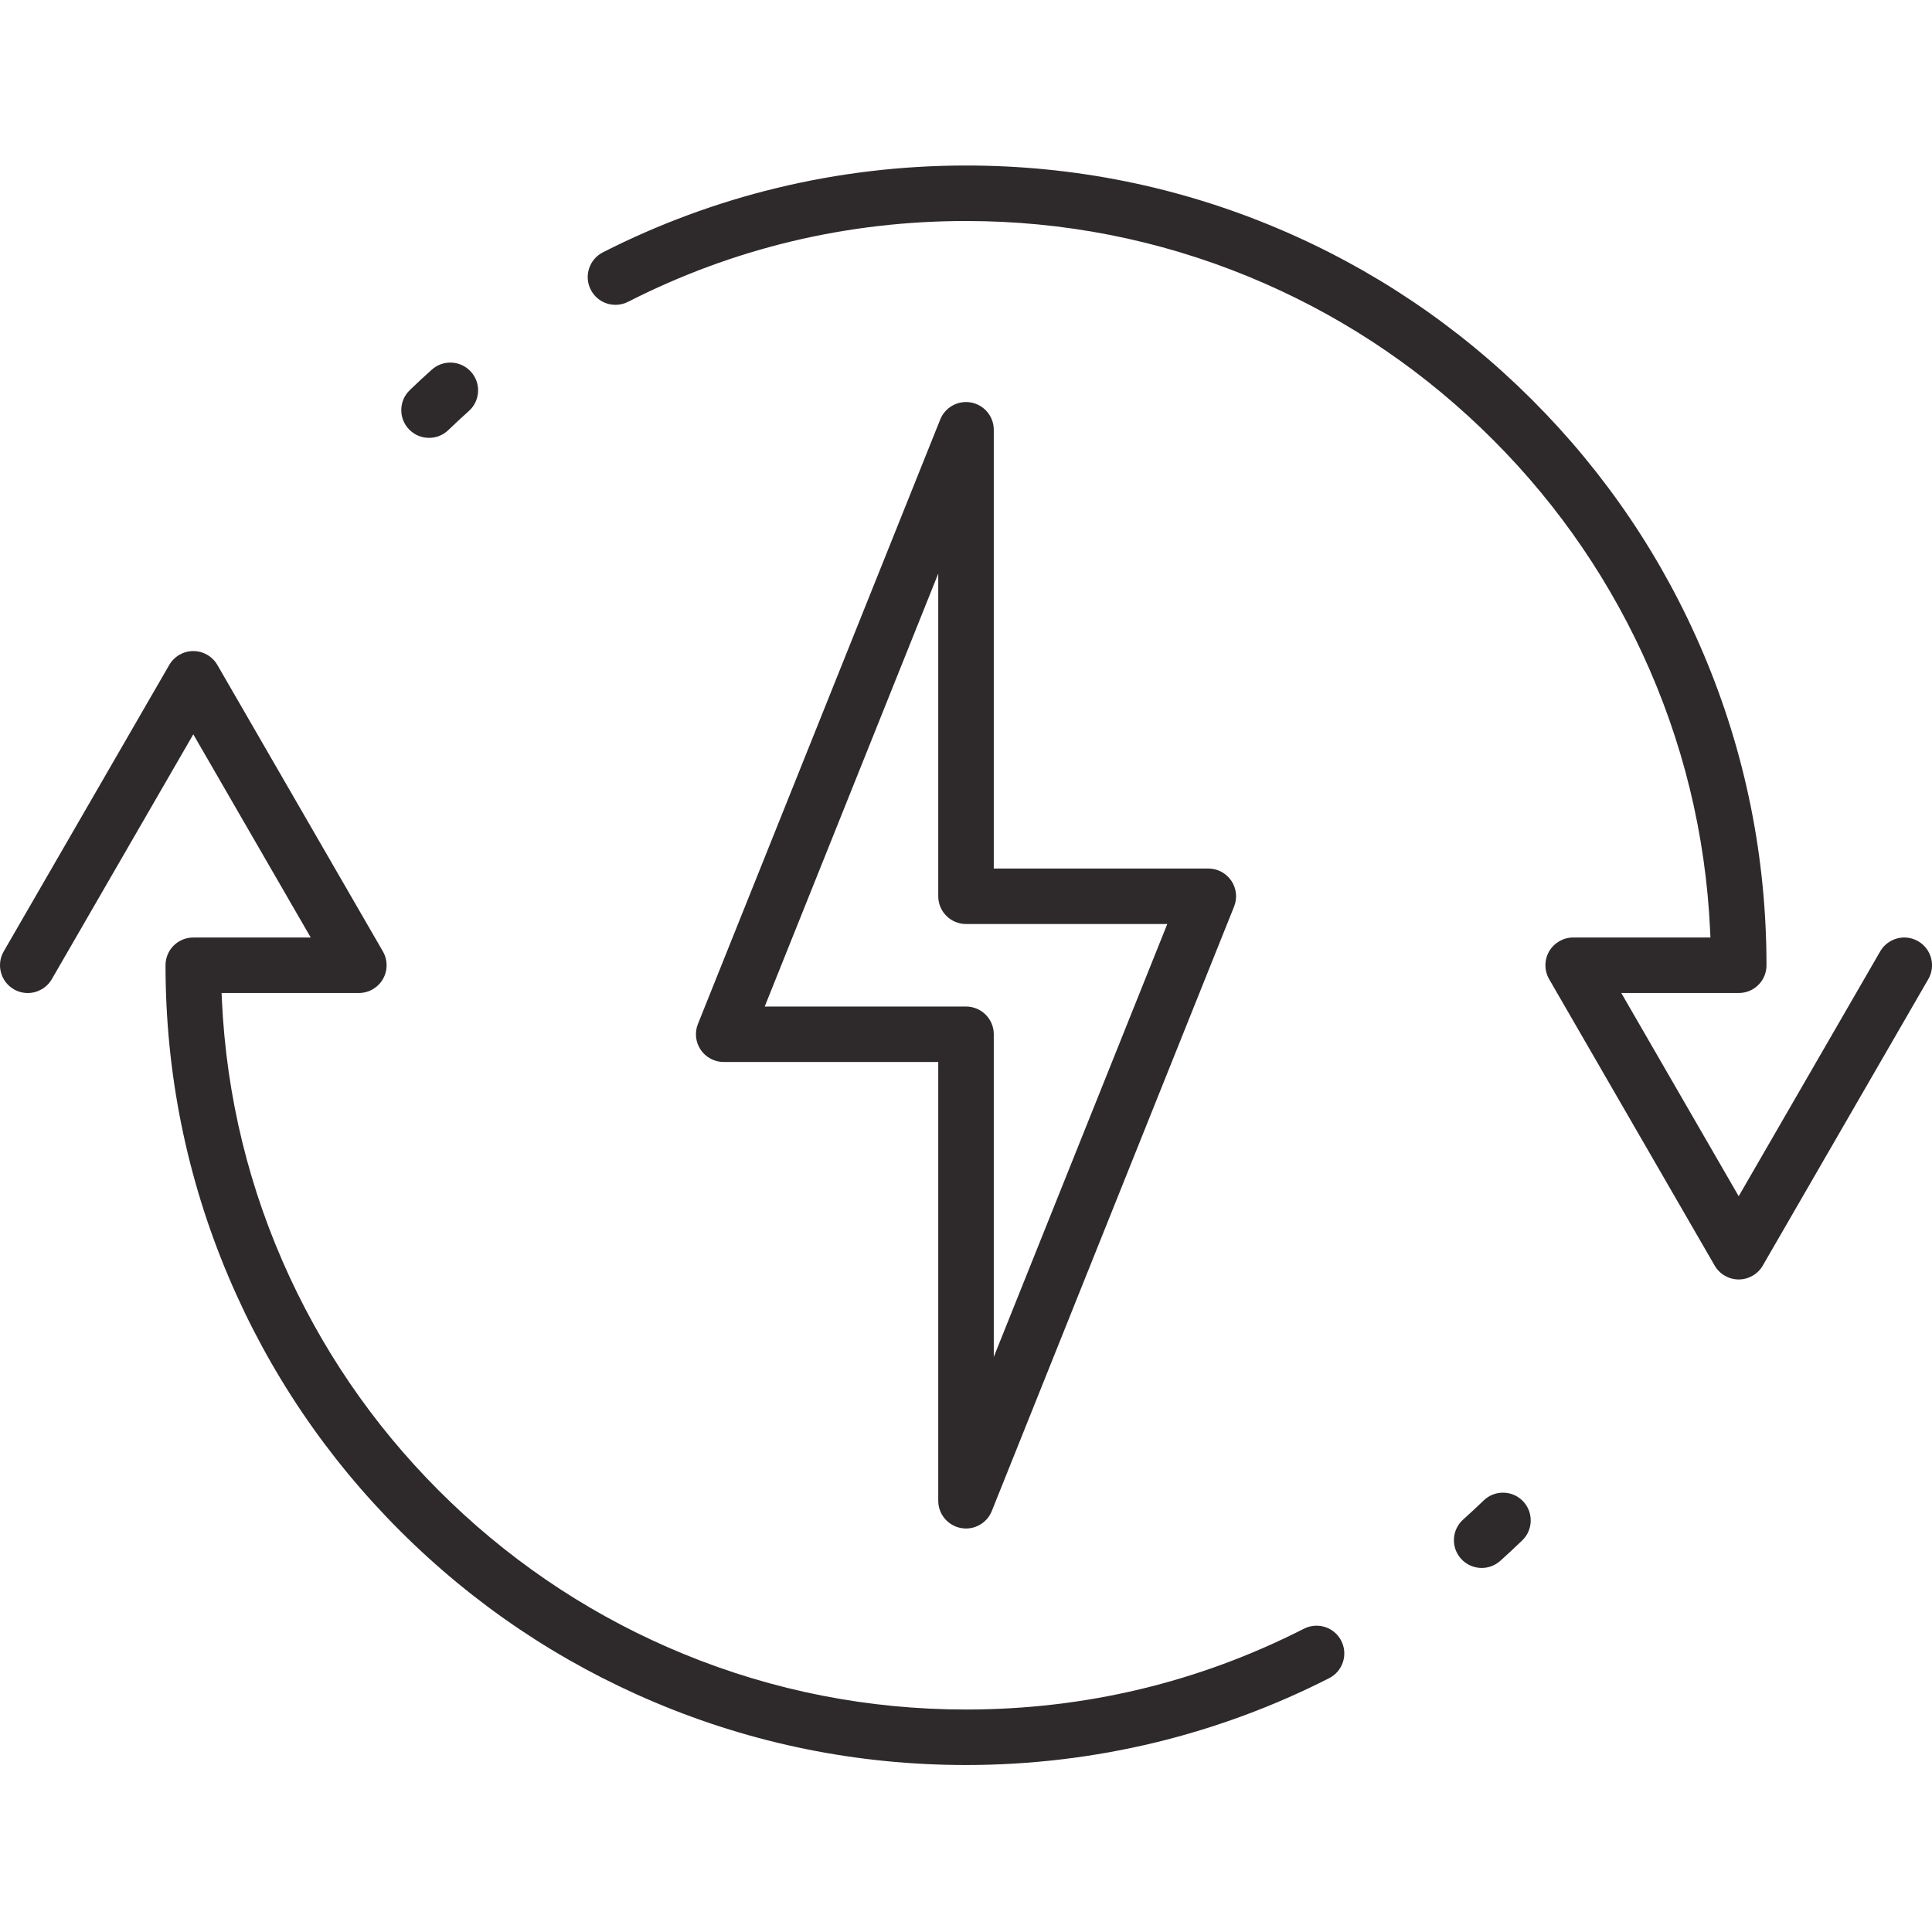 <svg xmlns="http://www.w3.org/2000/svg" xmlns:xlink="http://www.w3.org/1999/xlink" width="500" zoomAndPan="magnify" viewBox="0 0 375 375" height="500" preserveAspectRatio="xMidYMid meet" version="1.0"><defs><clipPath id="c88407b406"><path d="M 0 126.328 L 261 126.328 L 261 342.59 L 0 342.59 Z M 0 126.328 " clip-rule="nonzero"/></clipPath><clipPath id="898b2938da"><path d="M 114 32.125 L 375 32.125 L 375 248.391 L 114 248.391 Z M 114 32.125 " clip-rule="nonzero"/></clipPath></defs><path fill="#2e2a2b" d="M 291.723 289.727 C 290.316 289.727 288.984 290.266 287.977 291.238 C 286.68 292.492 285.34 293.738 283.996 294.941 C 282.926 295.902 282.293 297.223 282.211 298.66 C 282.133 300.094 282.621 301.477 283.582 302.547 C 284.602 303.688 286.066 304.34 287.598 304.34 C 288.926 304.34 290.203 303.852 291.195 302.965 C 292.637 301.676 294.07 300.336 295.473 298.984 C 297.605 296.922 297.664 293.504 295.602 291.371 C 294.574 290.309 293.199 289.727 291.723 289.727 " fill-opacity="1" fill-rule="nonzero"/><path fill="#2e2a2b" d="M 83.281 84.988 C 84.688 84.988 86.016 84.453 87.027 83.473 C 88.32 82.227 89.656 80.984 91.008 79.773 C 92.078 78.812 92.711 77.492 92.789 76.055 C 92.871 74.621 92.383 73.238 91.422 72.168 C 90.402 71.027 88.938 70.375 87.406 70.375 C 86.074 70.375 84.801 70.867 83.809 71.754 C 82.363 73.047 80.926 74.383 79.531 75.73 C 78.496 76.73 77.914 78.07 77.891 79.512 C 77.863 80.949 78.402 82.312 79.402 83.348 C 80.43 84.406 81.805 84.988 83.281 84.988 " fill-opacity="1" fill-rule="nonzero"/><g clip-path="url(#c88407b406)"><path fill="#2e2a2b" d="M 255.531 315.547 C 254.676 315.547 253.855 315.746 253.086 316.137 C 232.66 326.539 210.594 331.816 187.5 331.816 C 168.566 331.816 150.145 328.199 132.746 321.059 C 115.945 314.168 100.742 304.273 87.555 291.656 C 74.395 279.062 63.855 264.34 56.23 247.898 C 48.359 230.93 43.934 212.824 43.07 194.082 L 43.008 192.742 L 69.648 192.742 C 71.57 192.742 73.359 191.715 74.316 190.051 C 75.277 188.391 75.277 186.324 74.316 184.664 L 42.188 129.066 C 41.23 127.402 39.438 126.371 37.52 126.371 C 35.602 126.371 33.809 127.402 32.852 129.066 L 0.723 184.664 C -0.766 187.238 0.121 190.539 2.695 192.023 C 3.516 192.496 4.445 192.746 5.383 192.746 C 7.309 192.746 9.098 191.715 10.059 190.051 L 37.52 142.531 L 60.312 181.973 L 37.52 181.973 C 34.742 181.973 32.438 184.051 32.156 186.805 C 32.137 186.988 32.129 187.172 32.129 187.359 C 32.129 208.312 36.238 228.641 44.34 247.781 C 52.168 266.27 63.367 282.867 77.637 297.125 C 91.902 311.379 108.52 322.57 127.023 330.387 C 146.18 338.484 166.527 342.59 187.5 342.59 C 199.949 342.59 212.332 341.113 224.32 338.203 C 235.965 335.375 247.293 331.18 257.984 325.734 C 259.27 325.082 260.219 323.965 260.664 322.598 C 261.109 321.23 260.996 319.77 260.34 318.488 C 259.414 316.672 257.57 315.547 255.531 315.547 " fill-opacity="1" fill-rule="nonzero"/></g><g clip-path="url(#898b2938da)"><path fill="#2e2a2b" d="M 374.82 185.965 C 374.449 184.574 373.555 183.41 372.309 182.691 C 371.492 182.219 370.559 181.969 369.621 181.969 C 367.695 181.969 365.902 183.004 364.945 184.664 L 337.48 232.184 L 314.691 192.742 L 337.48 192.742 C 340.262 192.742 342.566 190.664 342.848 187.91 C 342.867 187.727 342.875 187.543 342.875 187.359 C 342.875 166.402 338.766 146.074 330.66 126.934 C 322.836 108.445 311.637 91.844 297.367 77.594 C 283.102 63.336 266.484 52.145 247.98 44.324 C 228.824 36.23 208.473 32.125 187.504 32.125 C 175.055 32.125 162.668 33.602 150.684 36.512 C 139.035 39.336 127.711 43.535 117.016 48.98 C 114.367 50.332 113.312 53.582 114.664 56.227 C 115.59 58.039 117.43 59.168 119.473 59.168 C 120.324 59.168 121.148 58.969 121.914 58.578 C 142.34 48.172 164.406 42.898 187.504 42.898 C 206.438 42.898 224.859 46.52 242.258 53.656 C 259.059 60.547 274.262 70.441 287.445 83.062 C 300.605 95.652 311.145 110.375 318.77 126.816 C 326.641 143.785 331.07 161.891 331.934 180.633 L 331.996 181.969 L 305.355 181.969 C 303.434 181.969 301.645 183.004 300.684 184.664 C 299.727 186.324 299.727 188.391 300.684 190.051 L 332.816 245.648 C 333.777 247.312 335.562 248.344 337.48 248.344 C 339.402 248.344 341.191 247.312 342.152 245.652 L 374.281 190.051 C 375.004 188.805 375.195 187.355 374.82 185.965 " fill-opacity="1" fill-rule="nonzero"/></g><path fill="#2e2a2b" d="M 226.57 179.348 L 192.891 263.375 L 192.891 200.75 C 192.891 197.777 190.477 195.367 187.5 195.367 L 148.43 195.367 L 182.113 111.34 L 182.113 173.965 C 182.113 176.938 184.527 179.348 187.5 179.348 Z M 188.523 78.133 C 185.988 77.645 183.461 79.023 182.5 81.418 L 135.469 198.75 C 134.801 200.406 135.004 202.285 136.008 203.766 C 137.008 205.246 138.684 206.133 140.469 206.133 L 182.113 206.133 L 182.113 291.297 C 182.113 293.875 183.945 296.09 186.48 296.582 C 186.824 296.645 187.168 296.68 187.504 296.68 C 189.672 296.68 191.672 295.367 192.504 293.297 L 239.535 175.965 C 240.203 174.309 240 172.426 238.996 170.949 C 237.992 169.469 236.32 168.582 234.535 168.582 L 192.891 168.582 L 192.891 83.418 C 192.891 80.84 191.059 78.621 188.523 78.133 " fill-opacity="1" fill-rule="nonzero"/></svg>